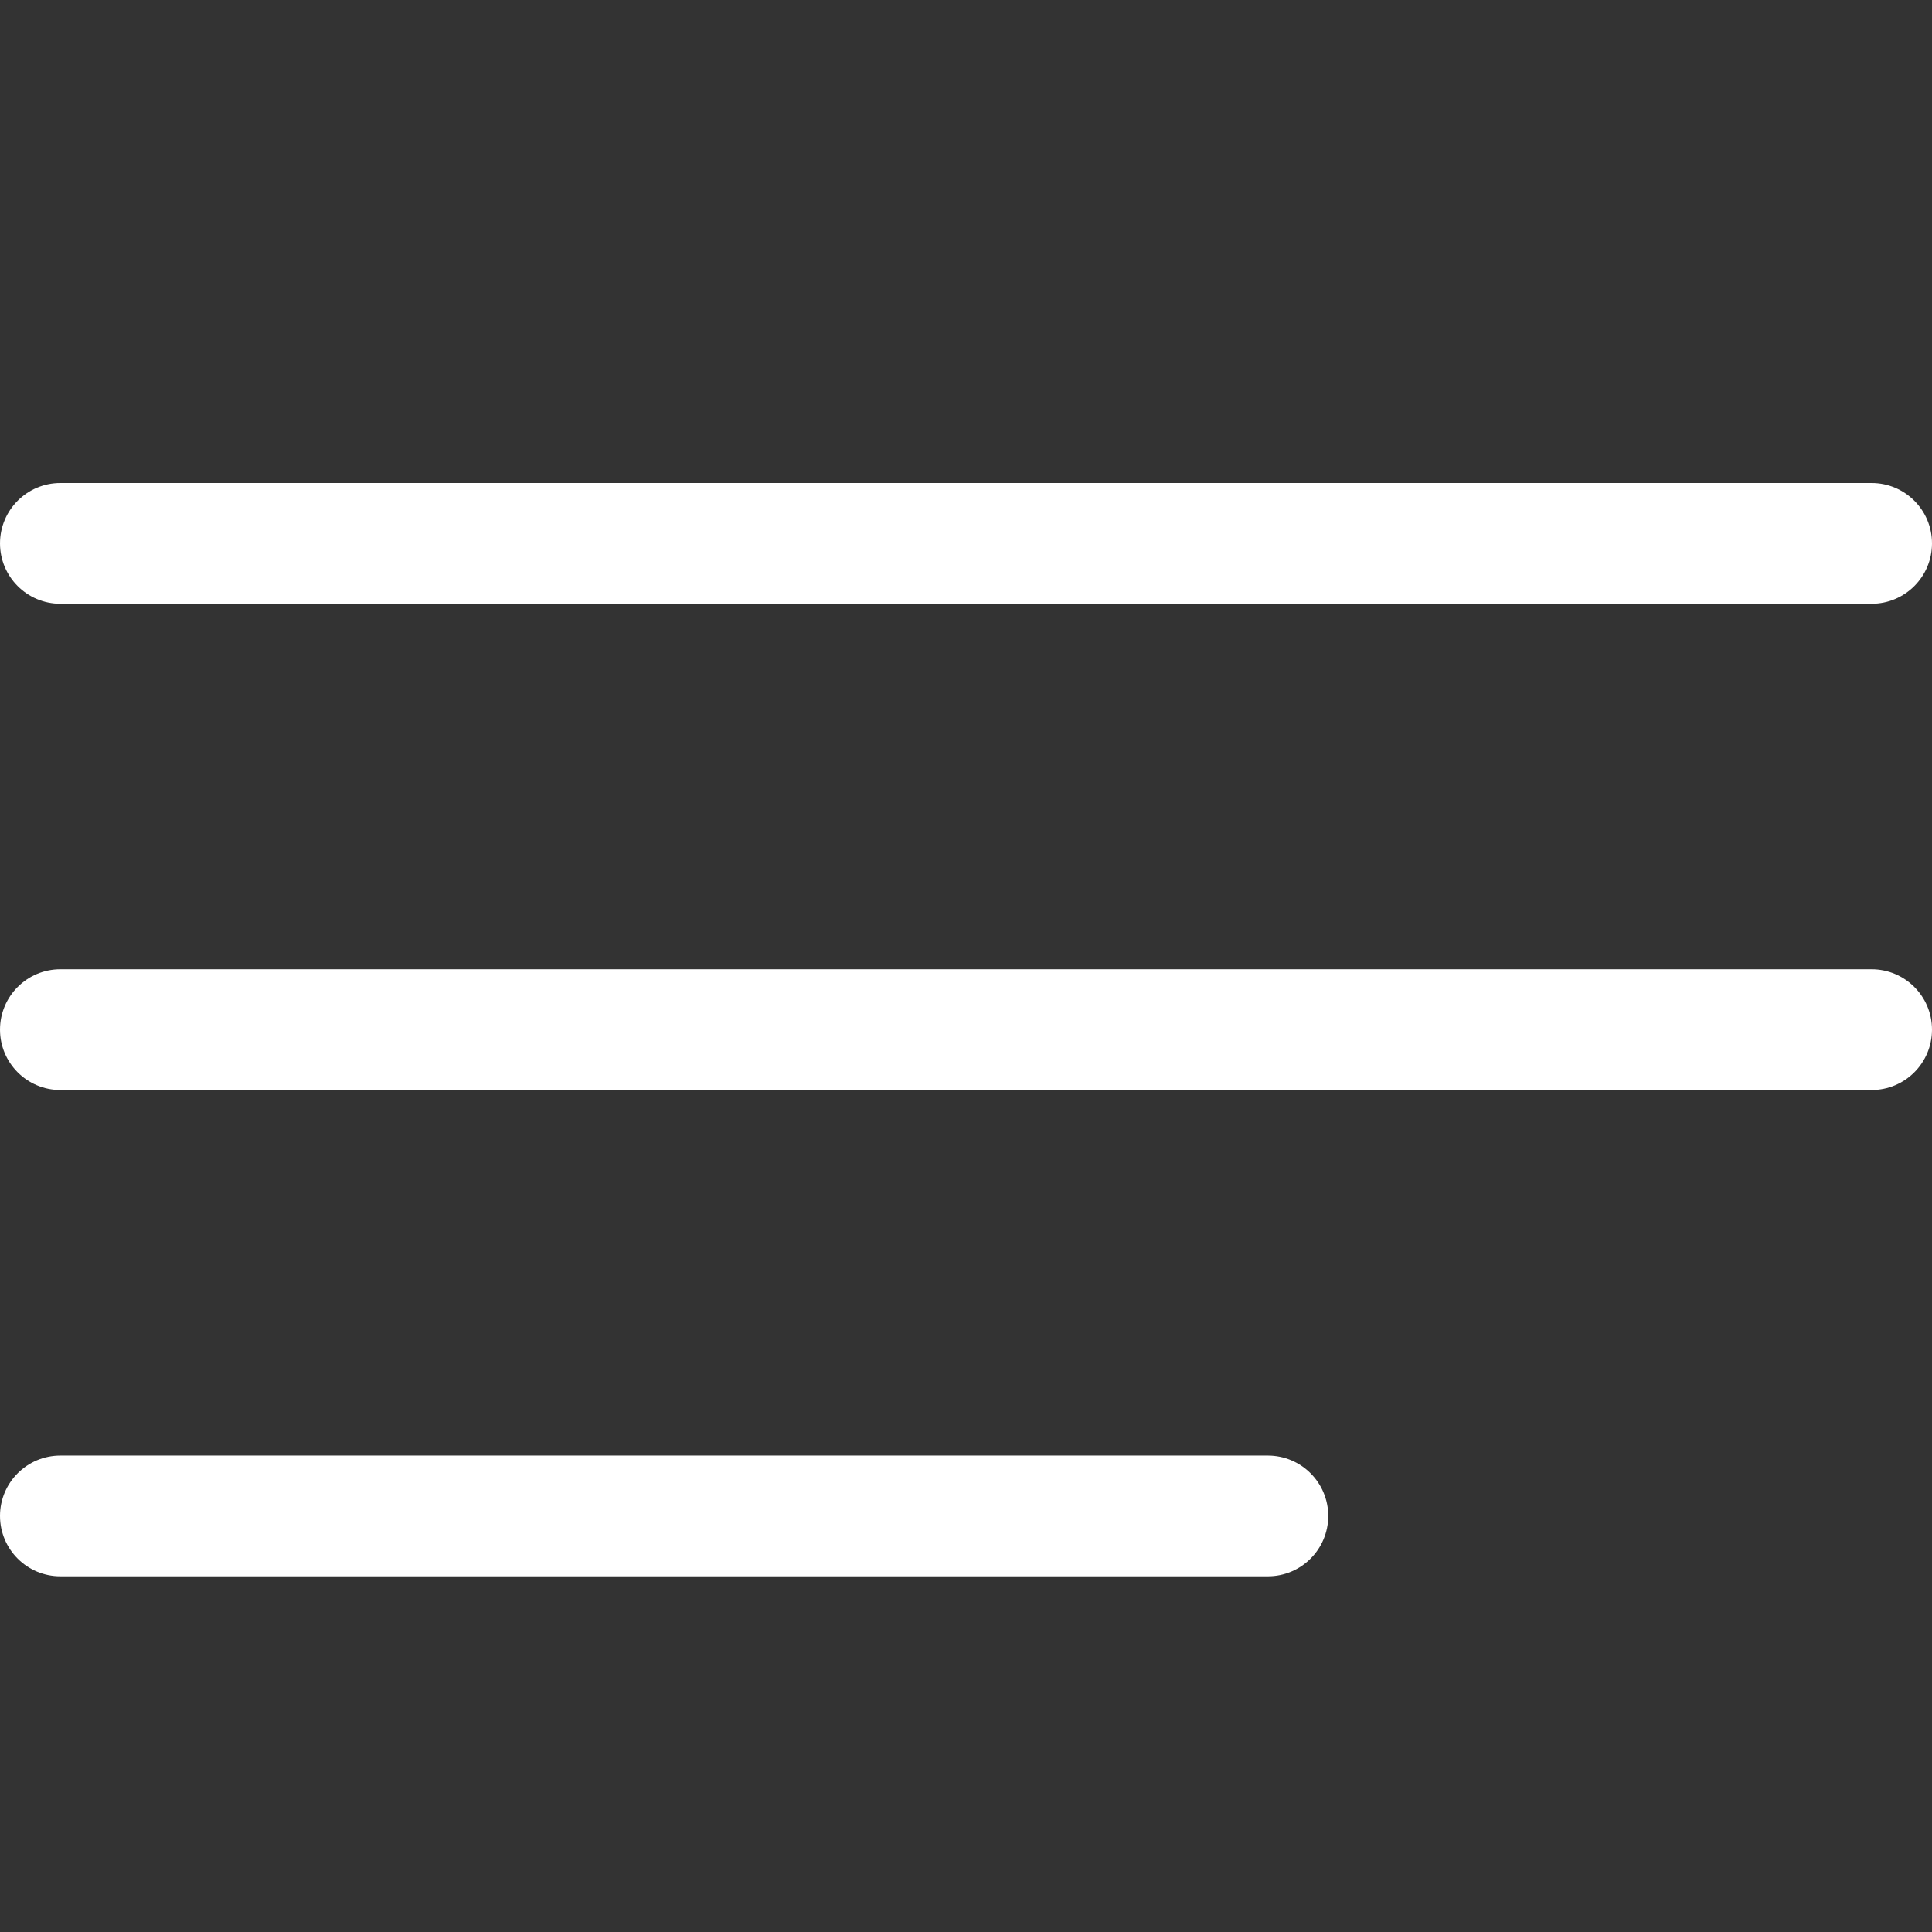<svg width="28" height="28" viewBox="0 0 28 28" fill="none" xmlns="http://www.w3.org/2000/svg">
<rect x="0" y="0" width="28" height="28" fill="#333333" stroke="none"/>
<g clip-path="url(#clip0_191_3503)">
<path d="M27.125 8.75L0.875 8.75C0.392 8.75 6.85448e-05 8.358 6.85026e-05 7.875C6.84604e-05 7.392 0.392 7 0.875 7L27.125 7C27.608 7 28 7.392 28 7.875C28 8.358 27.608 8.75 27.125 8.75Z" fill="white"/>
<path d="M0.875 14.047L27.125 14.047C27.608 14.047 28 14.439 28 14.922C28 15.405 27.608 15.797 27.125 15.797L0.875 15.797C0.392 15.797 6.85448e-05 15.405 6.85026e-05 14.922C6.84604e-05 14.439 0.392 14.047 0.875 14.047Z" fill="white"/>
<path d="M0.875 21.095L18.375 21.095C18.858 21.095 19.25 21.487 19.25 21.97C19.25 22.453 18.858 22.845 18.375 22.845L0.875 22.845C0.392 22.845 6.23013e-05 22.453 6.2259e-05 21.97C-1.02624e-05 21.487 0.392 21.095 0.875 21.095Z" fill="white"/>
</g>
<defs>
<clipPath id="clip0_191_3503">
<rect width="28" height="28" fill="white" transform="matrix(-1 8.74228e-08 8.74228e-08 1 28 0)"/>
</clipPath>
</defs>
</svg>
